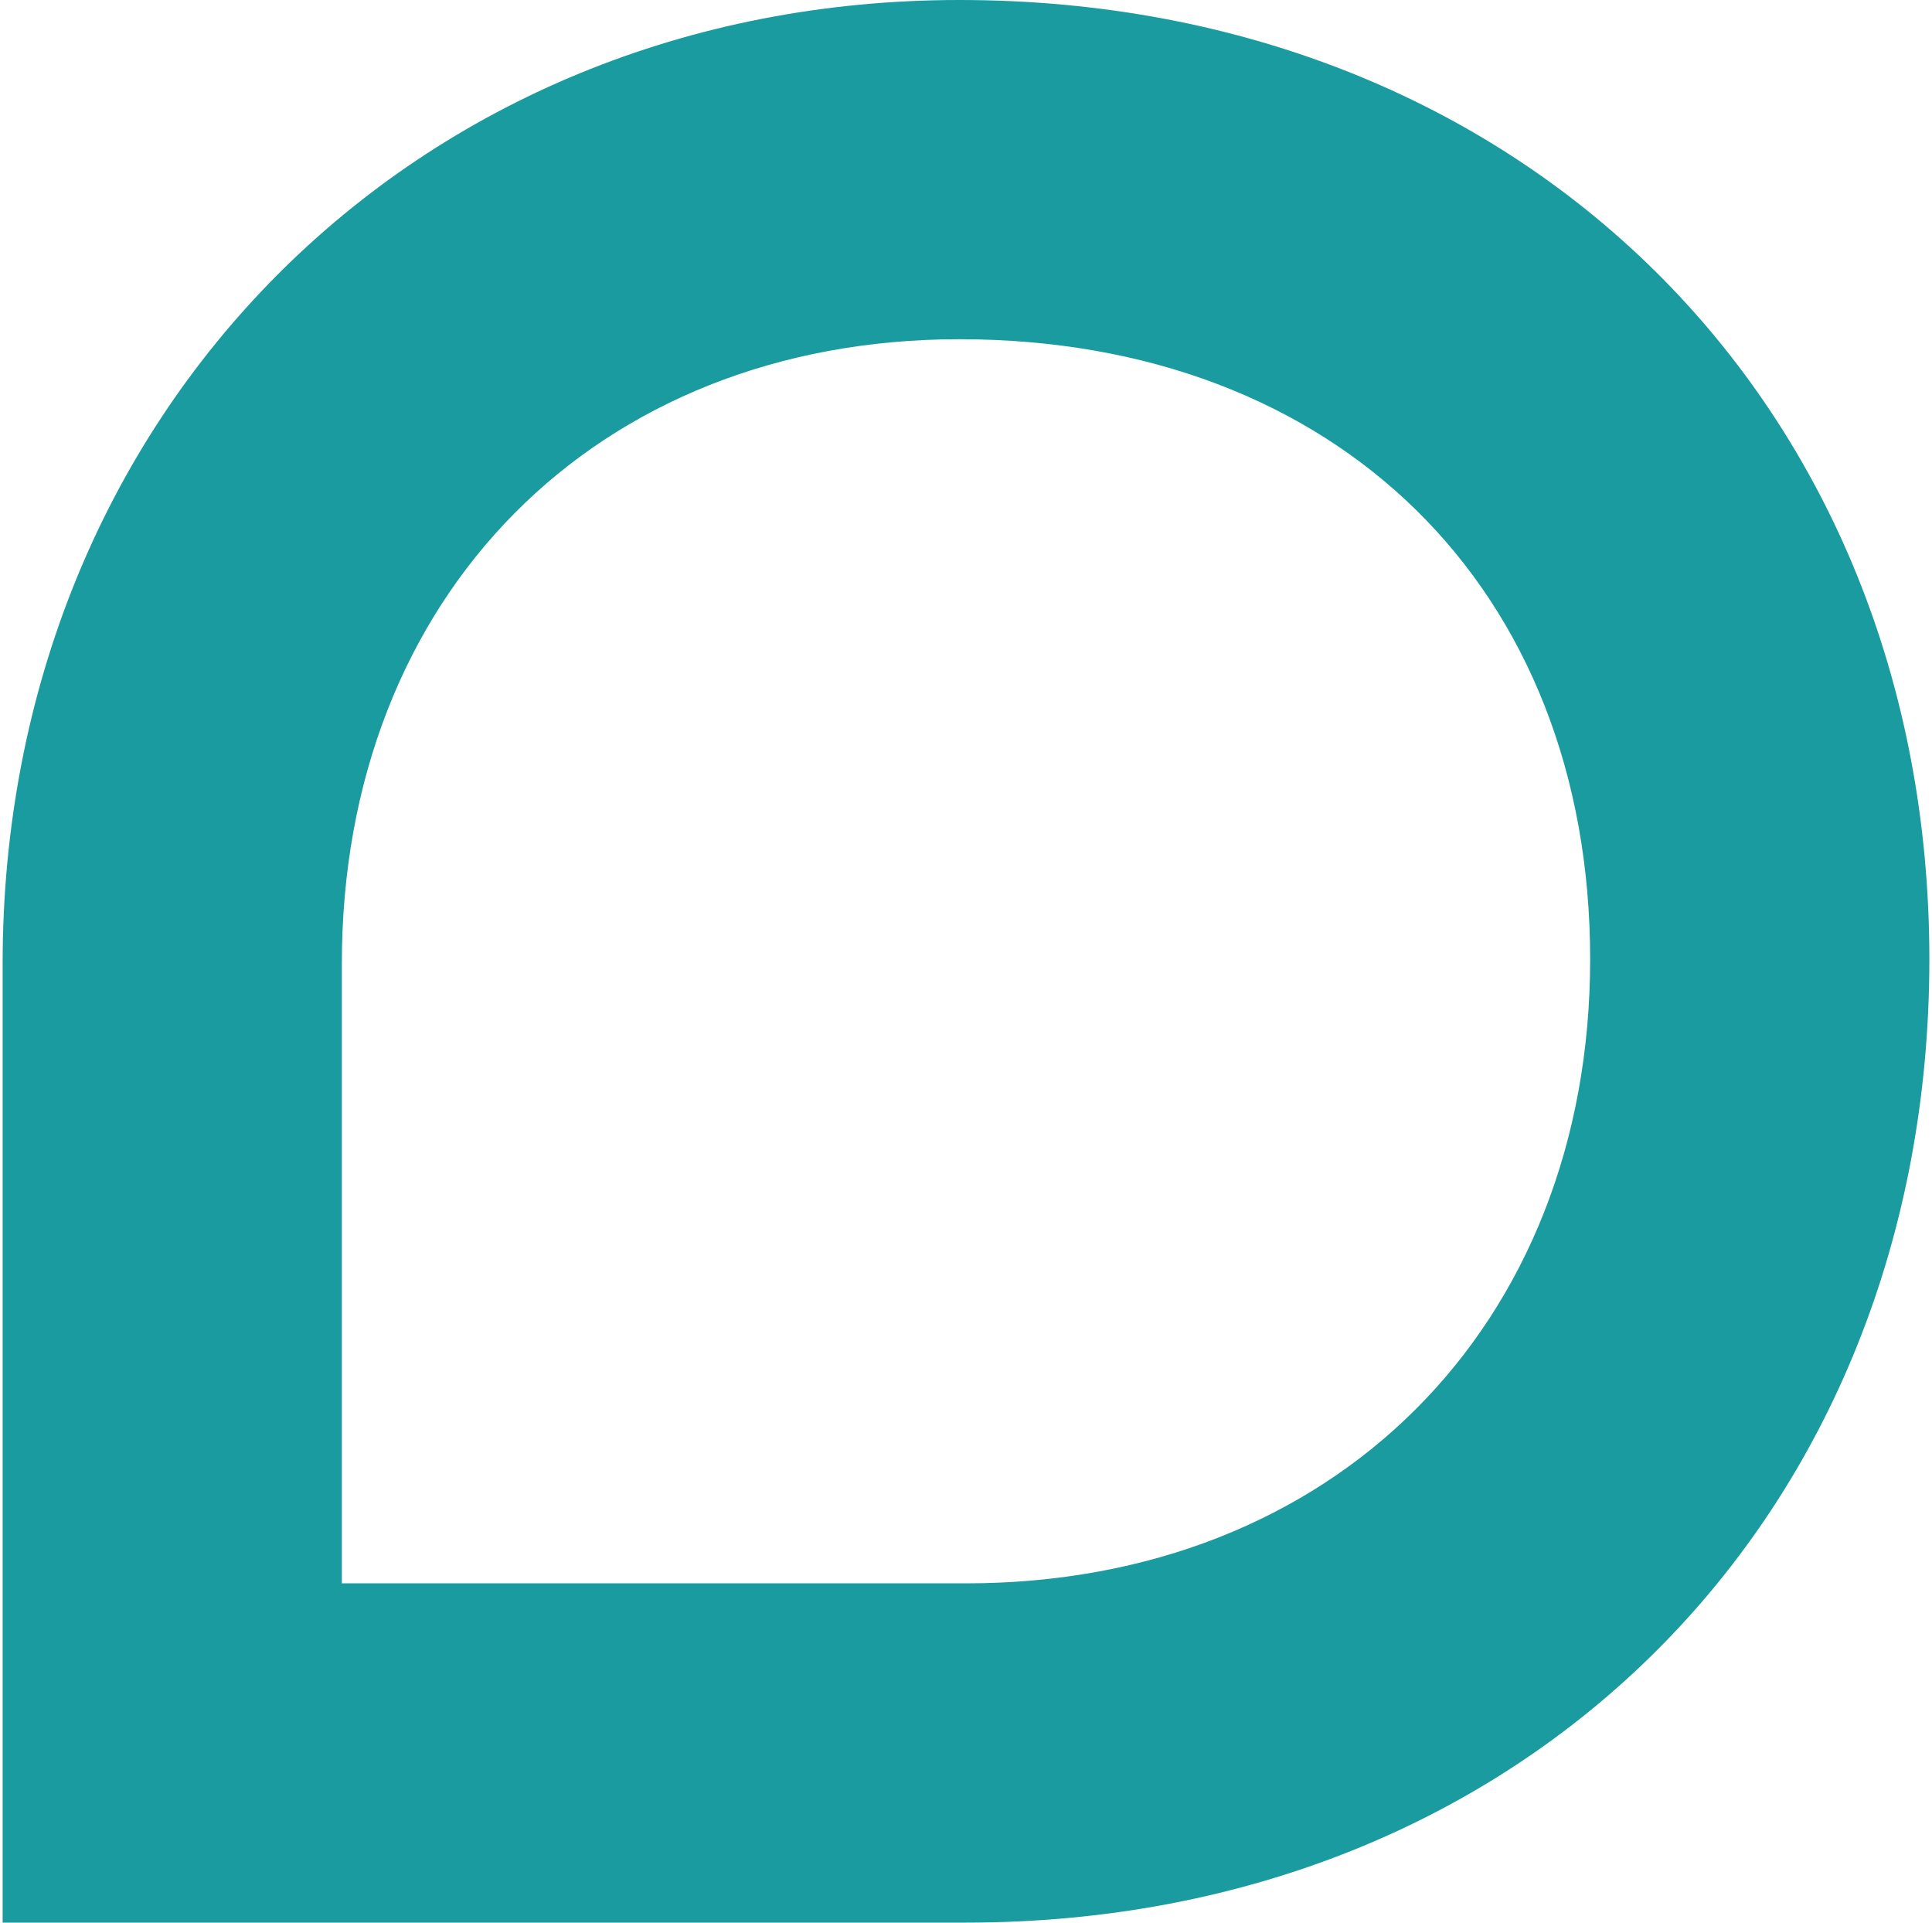 <?xml version="1.0" encoding="UTF-8"?>
<!DOCTYPE svg PUBLIC "-//W3C//DTD SVG 1.1//EN" "http://www.w3.org/Graphics/SVG/1.1/DTD/svg11.dtd">
<svg xmlns="http://www.w3.org/2000/svg" xml:space="preserve" width="400px" height="398px" version="1.1" style="shape-rendering:geometricPrecision; text-rendering:geometricPrecision; image-rendering:optimizeQuality; fill-rule:evenodd; clip-rule:evenodd"
viewBox="0 0 412.88 411.94"
 xmlns:xlink="http://www.w3.org/1999/xlink">
 <defs>
  <style type="text/css">
    .fil0 {fill:#1A9B9F;fill-rule:nonzero}
  </style>
 </defs>
 <g id="layer">
  <path class="fil0" d="M206.44 411.94l-206.44 0 0 -205.51c0,-117.68 88.14,-206.43 205.02,-206.43 120.44,0 207.86,86.42 207.86,205.5 0,119.61 -86.82,206.44 -206.44,206.44zm-133.75 -72.69l133.75 0c78.75,0 133.75,-55 133.75,-133.75 0,-79.43 -54.32,-132.82 -135.17,-132.82 -77.92,0 -132.33,55.01 -132.33,133.75l0 132.82z"/>
 </g>
</svg>
